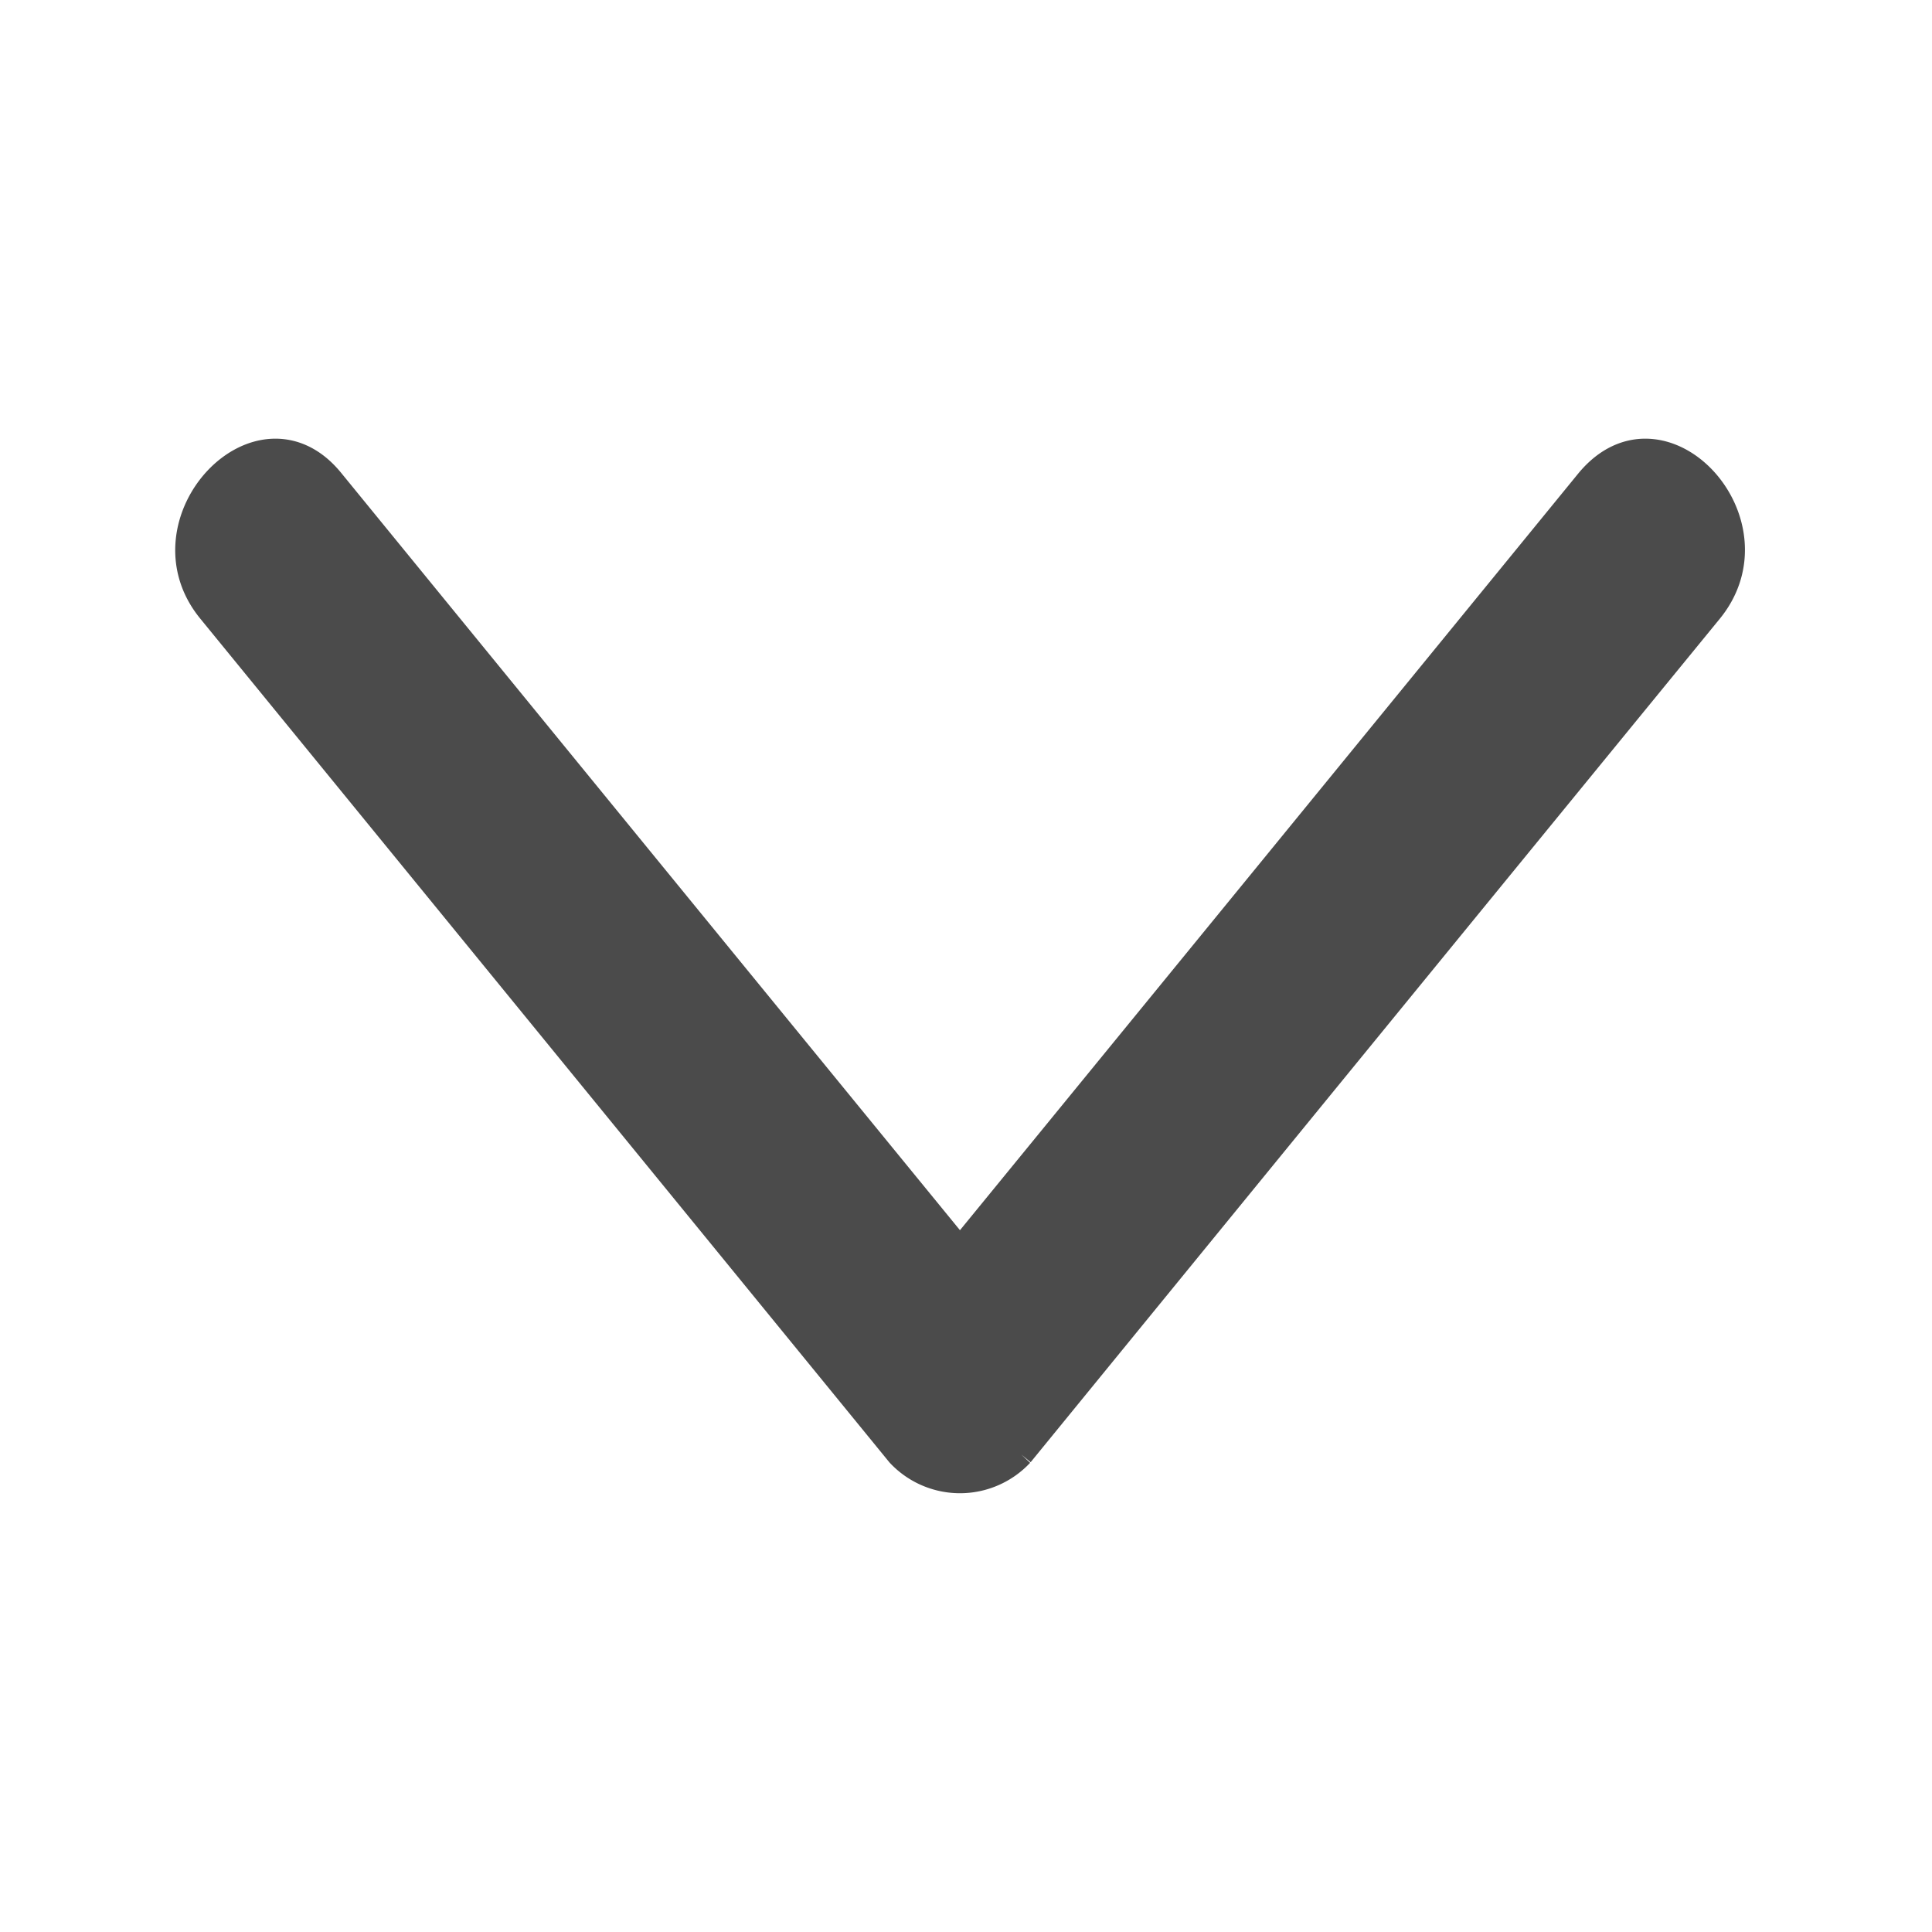 <svg id="Layer_1" data-name="Layer 1" xmlns="http://www.w3.org/2000/svg" viewBox="0 0 80 80"><defs><style>.cls-1{fill:#4b4b4b;stroke:#4b4b4b;}</style></defs><title>flecha_gris_footer</title><g id="Footer"><path id="Fill-1" class="cls-1" d="M42.29,60.23Q56.55,42.76,70.83,25.3c3-3.69-2-9.1-5.08-5.39q-13,15.92-26,31.82-13-15.9-26-31.82c-3-3.71-8.09,1.7-5.07,5.39L37.21,60.23a3.48,3.48,0,0,0,5.08,0"/></g></svg>